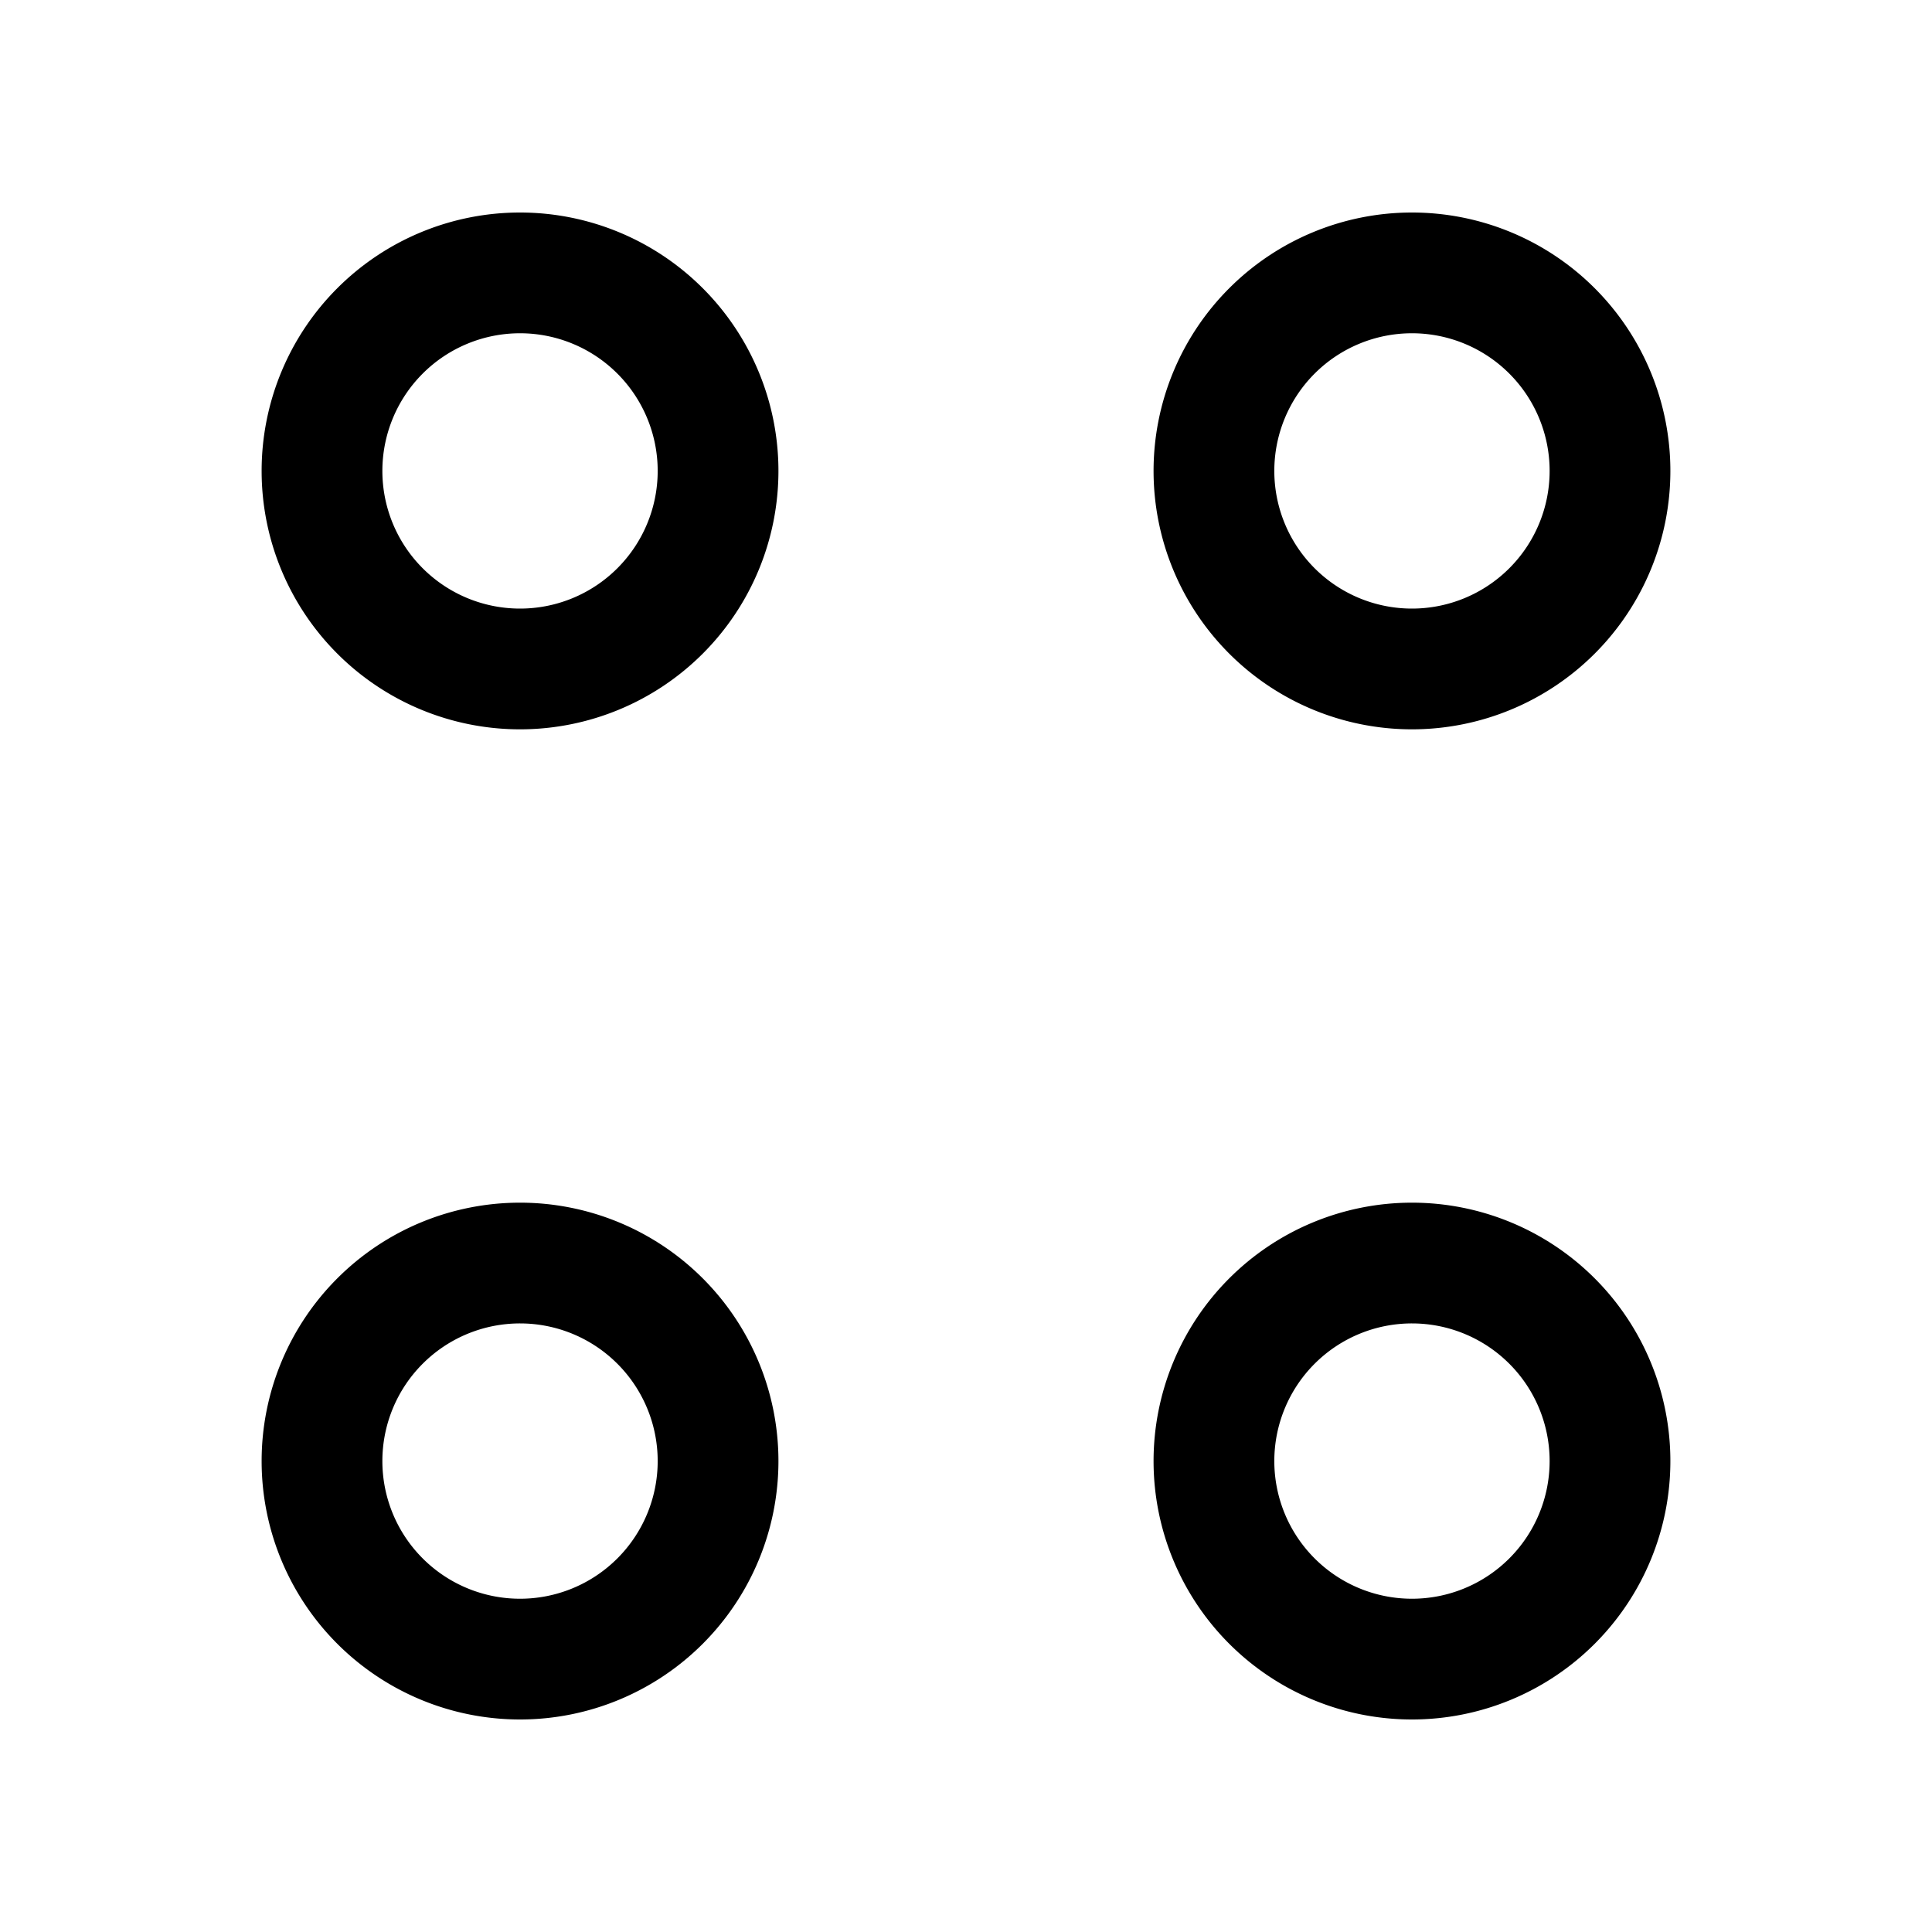 <svg width="24" height="24" fill="none" xmlns="http://www.w3.org/2000/svg" viewBox="0 0 24 24"><path d="M17.54 8.31a2.46 2.46 0 100-4.92 2.46 2.46 0 000 4.92zM6.46 8.31a2.46 2.46 0 100-4.92 2.46 2.46 0 000 4.92zM17.54 20.61a2.46 2.46 0 100-4.92 2.46 2.46 0 000 4.92zM6.46 20.61a2.46 2.46 0 100-4.92 2.46 2.46 0 000 4.92z" stroke="currentColor" stroke-width="1.5" stroke-miterlimit="10" stroke-linecap="round" stroke-linejoin="round"/></svg>